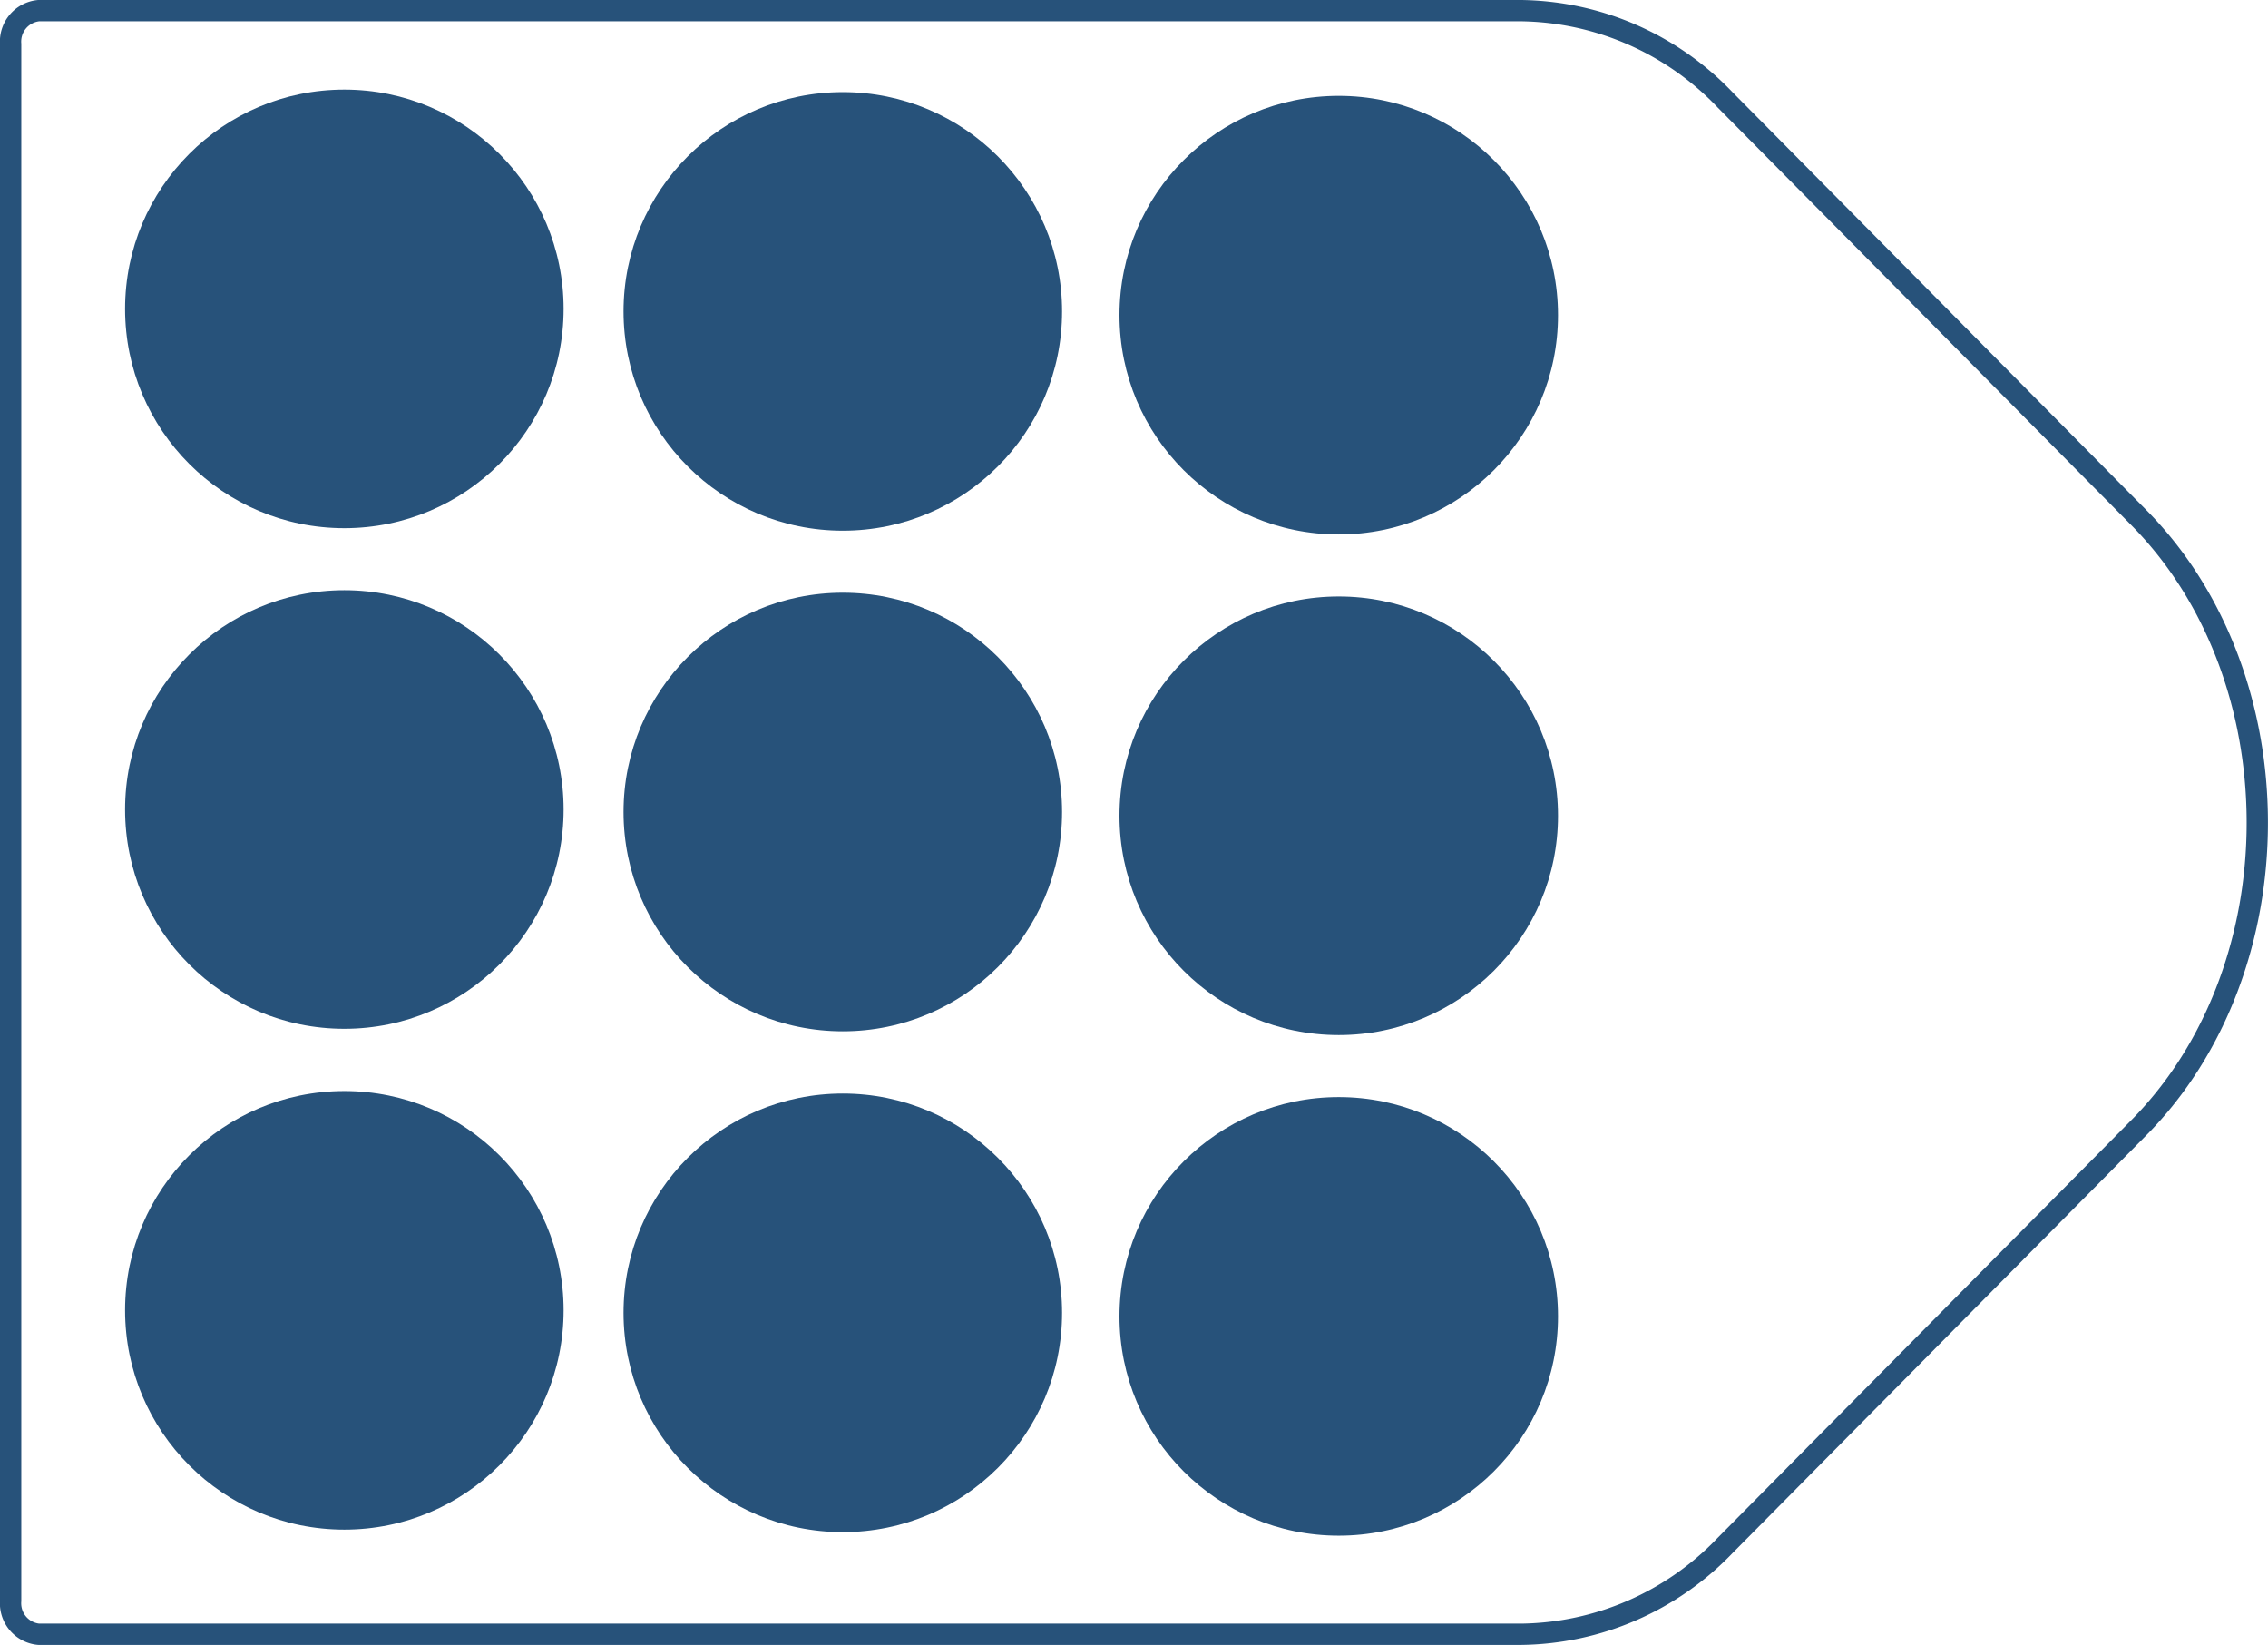 <svg xmlns="http://www.w3.org/2000/svg" viewBox="0 0 108.61 78.76">
  <defs>
    <style>
      .cls-1 {
        fill: none;
        stroke: #27527a;
        stroke-linejoin: round;
        stroke-width: 1.02px;
      }

      .cls-2 {
        fill: #27527a;
      }
    </style>
  </defs>
  <title>27_3</title>
  <g id="Layer_2" data-name="Layer 2">
    <g id="Layer_2-2" data-name="Layer 2">
      <path class="cls-1"
        d="M72.85,78.25h-71a1.49,1.49,0,0,1-1.34-1.6V2.11A1.49,1.49,0,0,1,1.85.51h71a13.74,13.74,0,0,1,9.76,4.27l19.81,20c7.57,7.64,7.57,21.58,0,29.22L82.61,74A13.74,13.74,0,0,1,72.85,78.25Z" />
      <circle class="cls-2" cx="16.49" cy="14.79" r="10.5" />
      <circle class="cls-2" cx="16.49" cy="38.76" r="10.5" />
      <circle class="cls-2" cx="16.49" cy="62.74" r="10.5" />
      <circle class="cls-2" cx="40.36" cy="14.91" r="10.5" />
      <circle class="cls-2" cx="40.36" cy="38.88" r="10.5" />
      <circle class="cls-2" cx="40.36" cy="62.86" r="10.5" />
      <circle class="cls-2" cx="64.11" cy="15.09" r="10.5" />
      <circle class="cls-2" cx="64.11" cy="39.06" r="10.5" />
      <circle class="cls-2" cx="64.11" cy="63.03" r="10.5" />
    </g>
  </g>
</svg>
